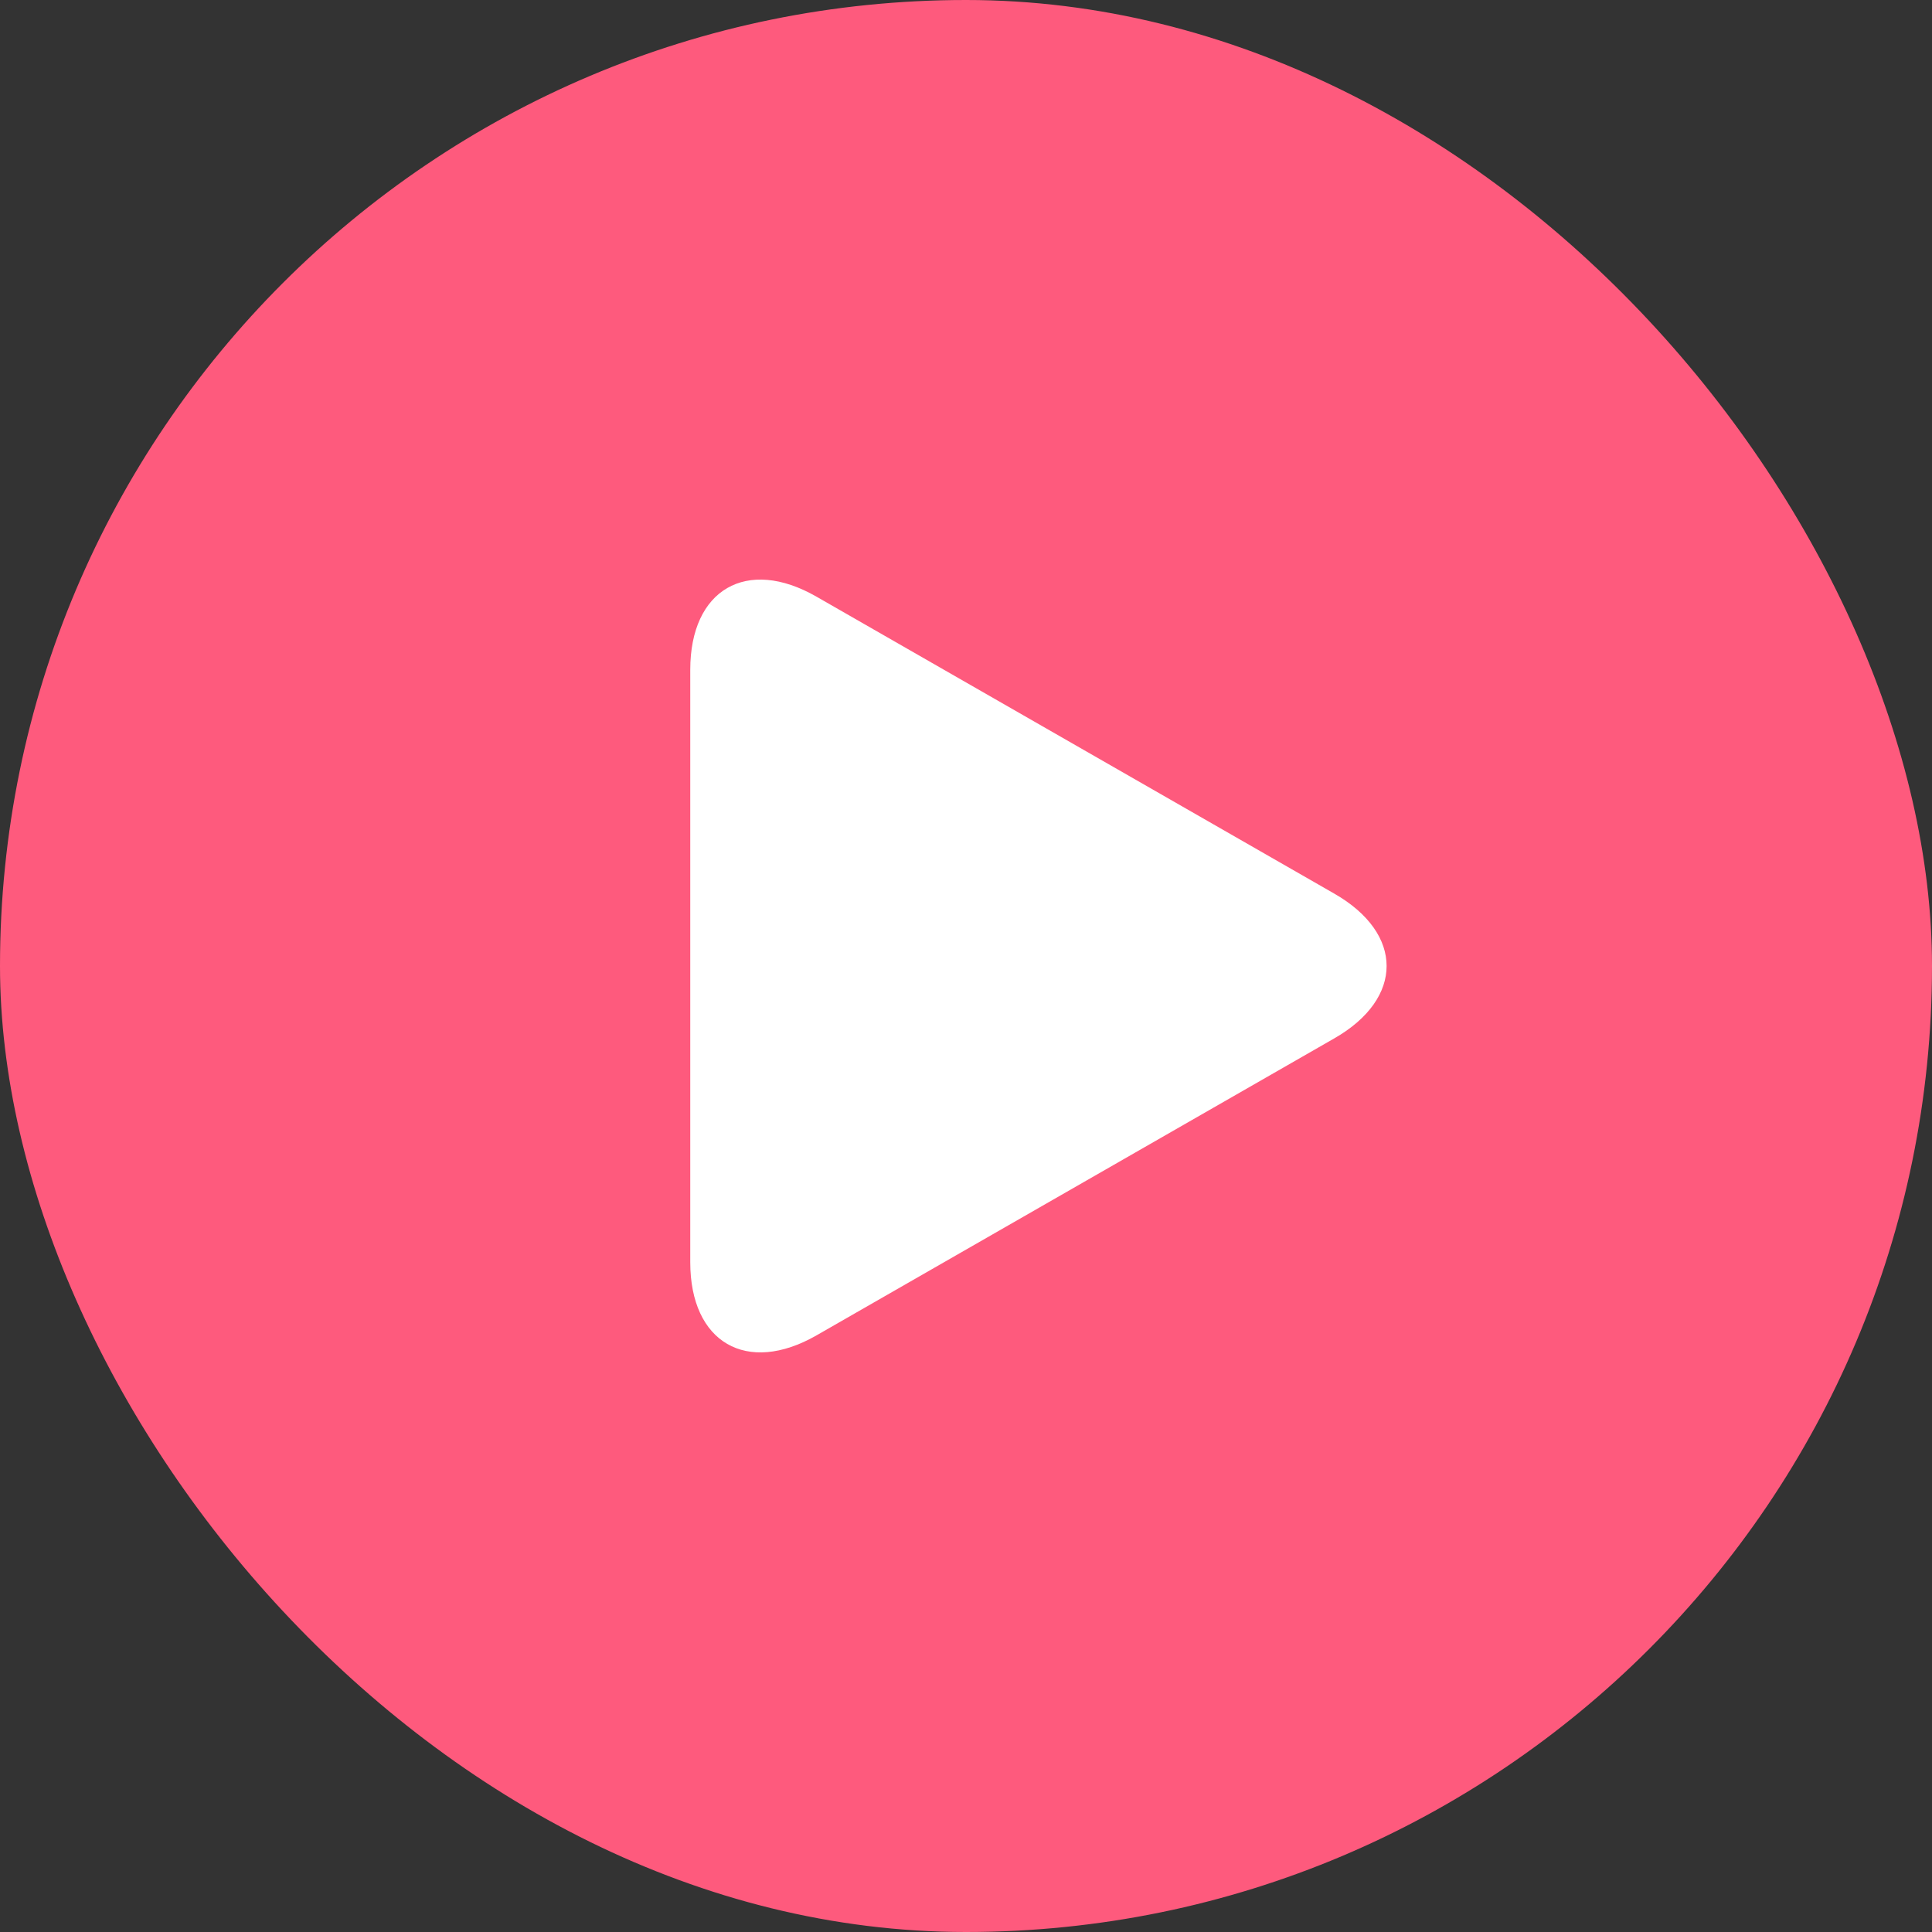 <svg width="40" height="40" viewBox="0 0 40 40" fill="none" xmlns="http://www.w3.org/2000/svg">
<rect x="0" y="0" width="40" height="40" fill="#333333" stroke="none"/>
<rect width="40" height="40" rx="20" fill="#FE5A7D"/>
<path d="M16.904 12.353C15.461 11.525 14.291 12.203 14.291 13.866V26.133C14.291 27.797 15.461 28.474 16.904 27.648L27.626 21.498C29.069 20.671 29.069 19.329 27.626 18.502L16.904 12.353Z" fill="white"/>
</svg>
